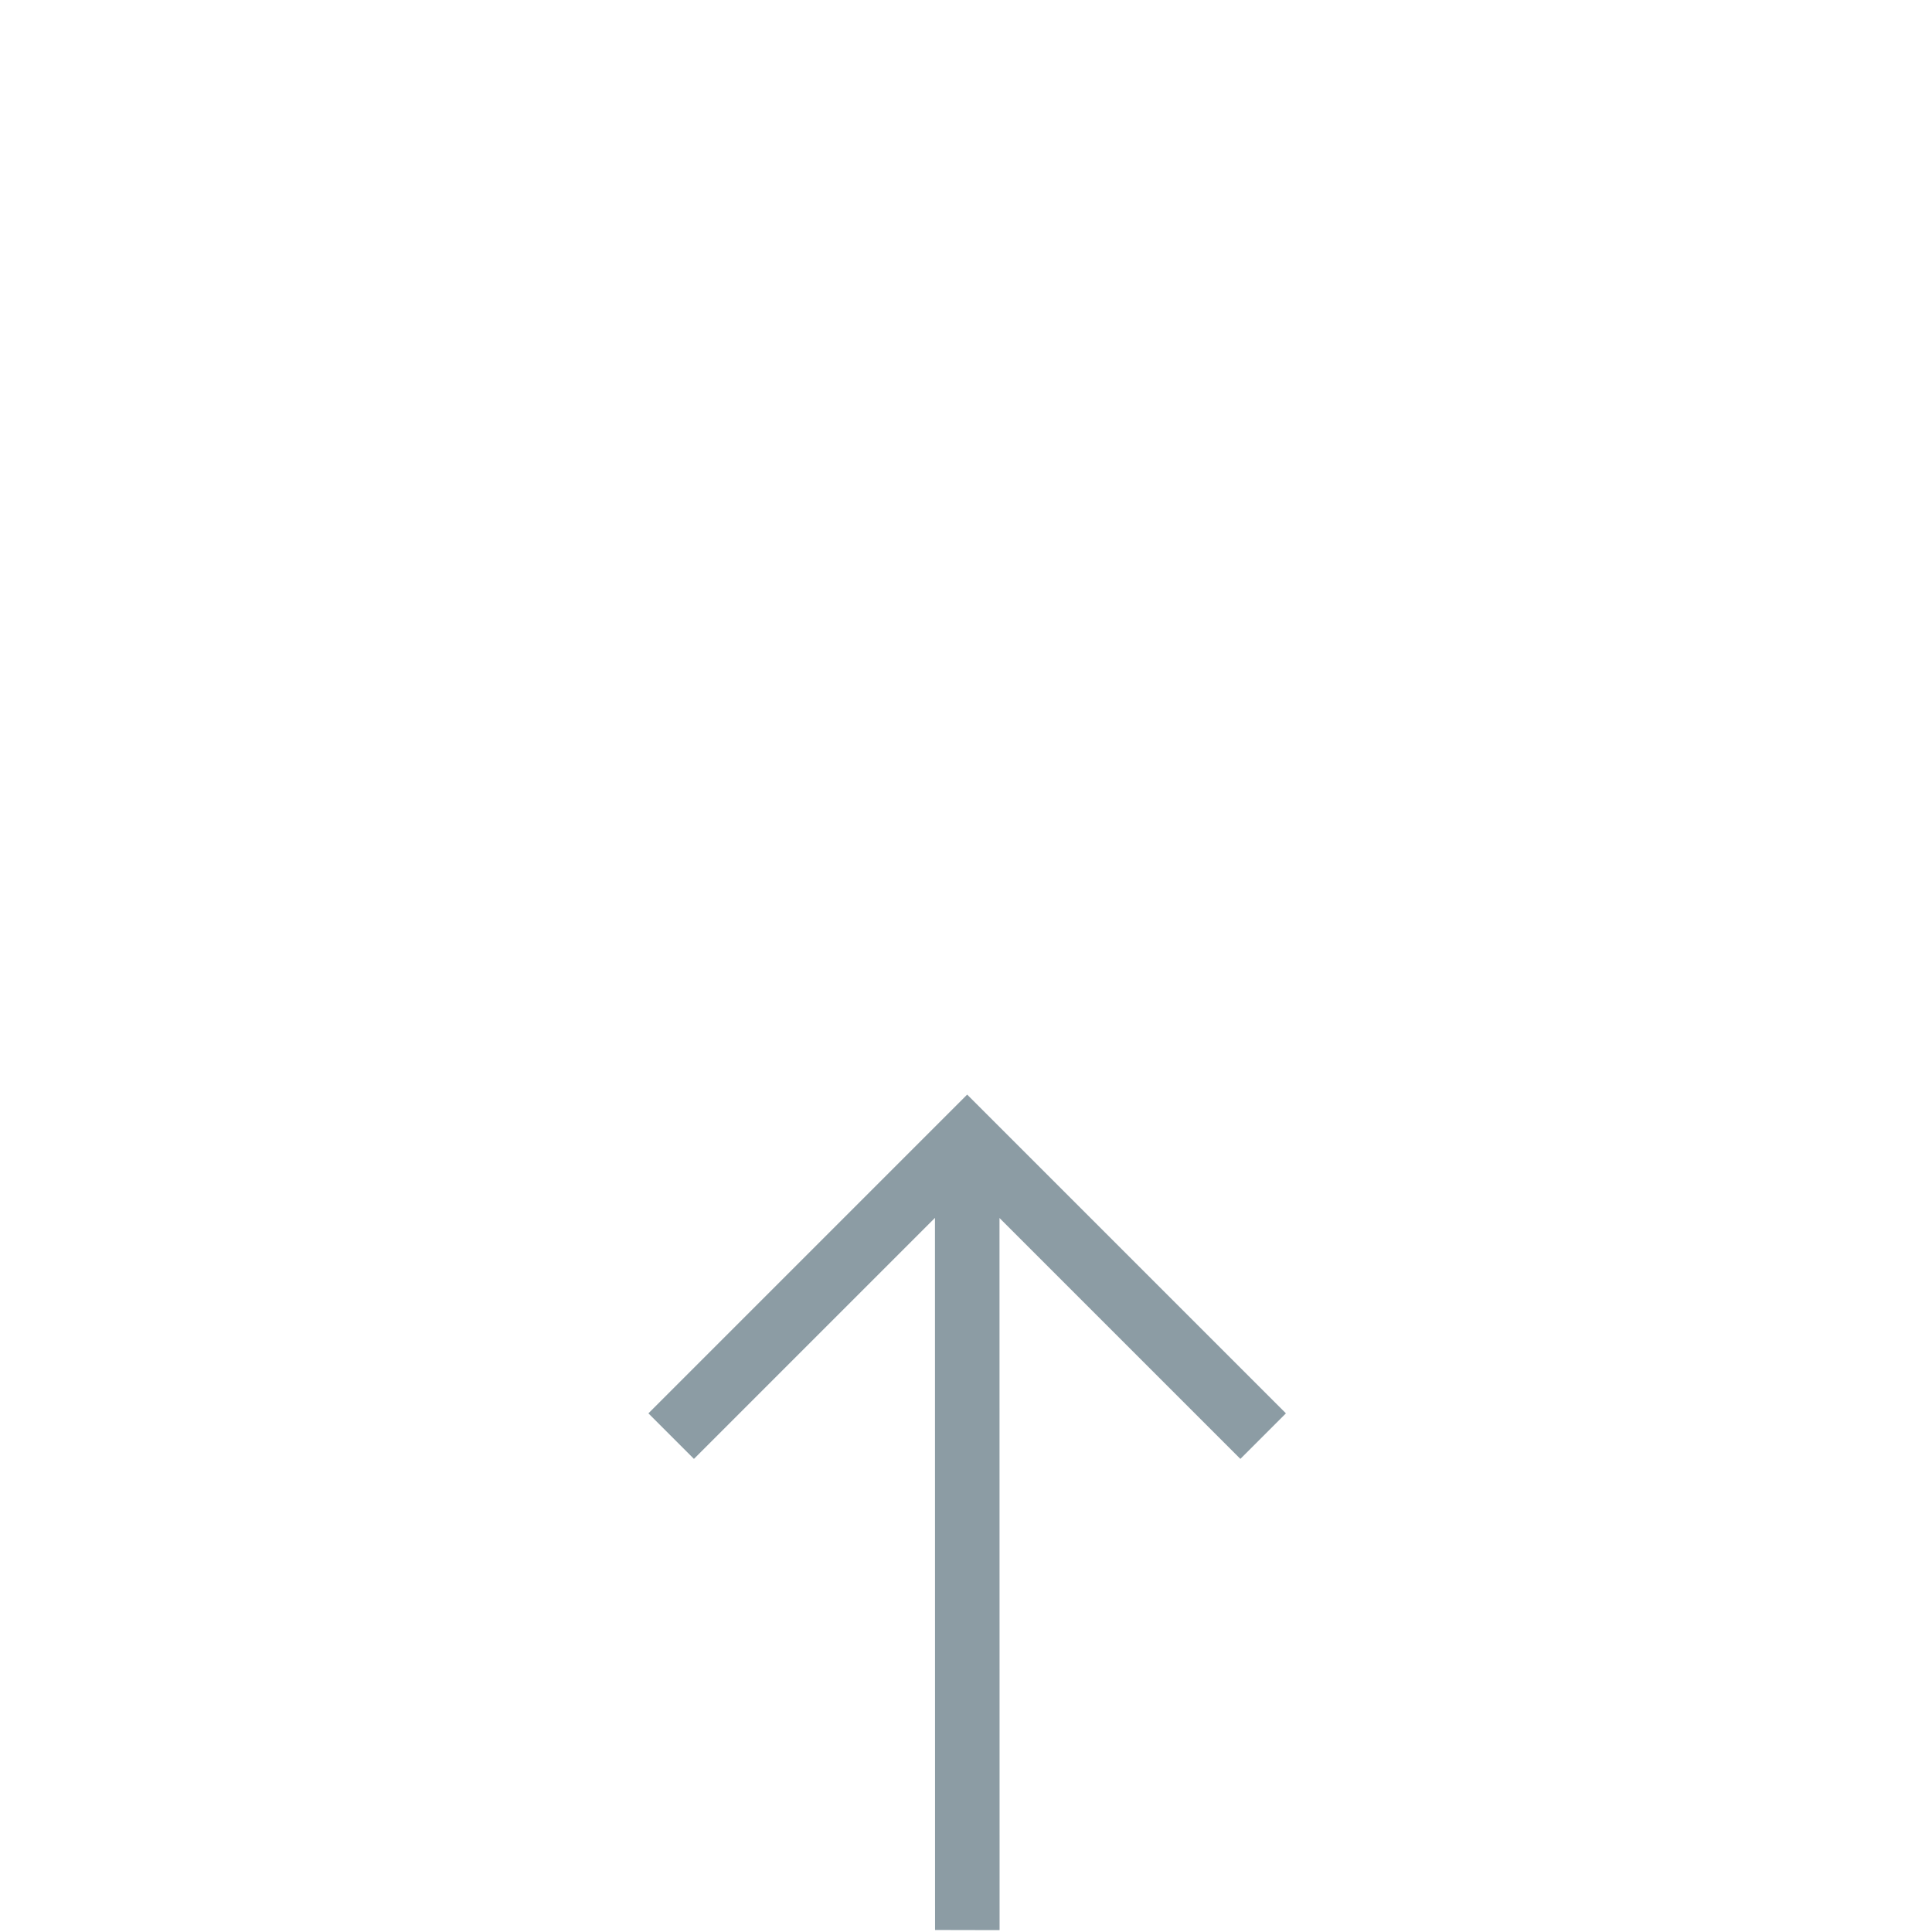 <?xml version="1.0" encoding="UTF-8"?>
<svg width="30px" height="30px" viewBox="0 0 30 30" version="1.1" xmlns="http://www.w3.org/2000/svg" xmlns:xlink="http://www.w3.org/1999/xlink">
    <!-- Generator: Sketch 41.1 (35376) - http://www.bohemiancoding.com/sketch -->
    <title>58 - Settings</title>
    <desc>Created with Sketch.</desc>
    <defs></defs>
    <g id="Page-1" stroke="none" stroke-width="1" fill="none" fill-rule="evenodd">
        <g id="58---Settings" fill="#8C9CA4">
            <g id="right" transform="translate(15.5, 23.5) rotate(-90) translate(-15.5, -23.5) translate(8, 16)">
                <g id="Page-1" transform="translate(-0, 0)">
                    <g id="Outline" transform="translate(-0, 0)">
                        <g id="Group-861" transform="translate(7.268, 7.354) rotate(45) translate(-7.268, -7.354) translate(2.268, 2.354)">
                            <g id="Group-6" transform="translate(0, 0)">
                                <polyline id="Fill-860" points="2.525 0 2.525 1 7.818 1 8.8817842e-16 8.82 0.707 9.53 8.525 1.71 8.525 7 9.525 7 9.525 0 2.525 0"></polyline>
                            </g>
                        </g>
                    </g>
                </g>
            </g>
        </g>
    </g>
</svg>